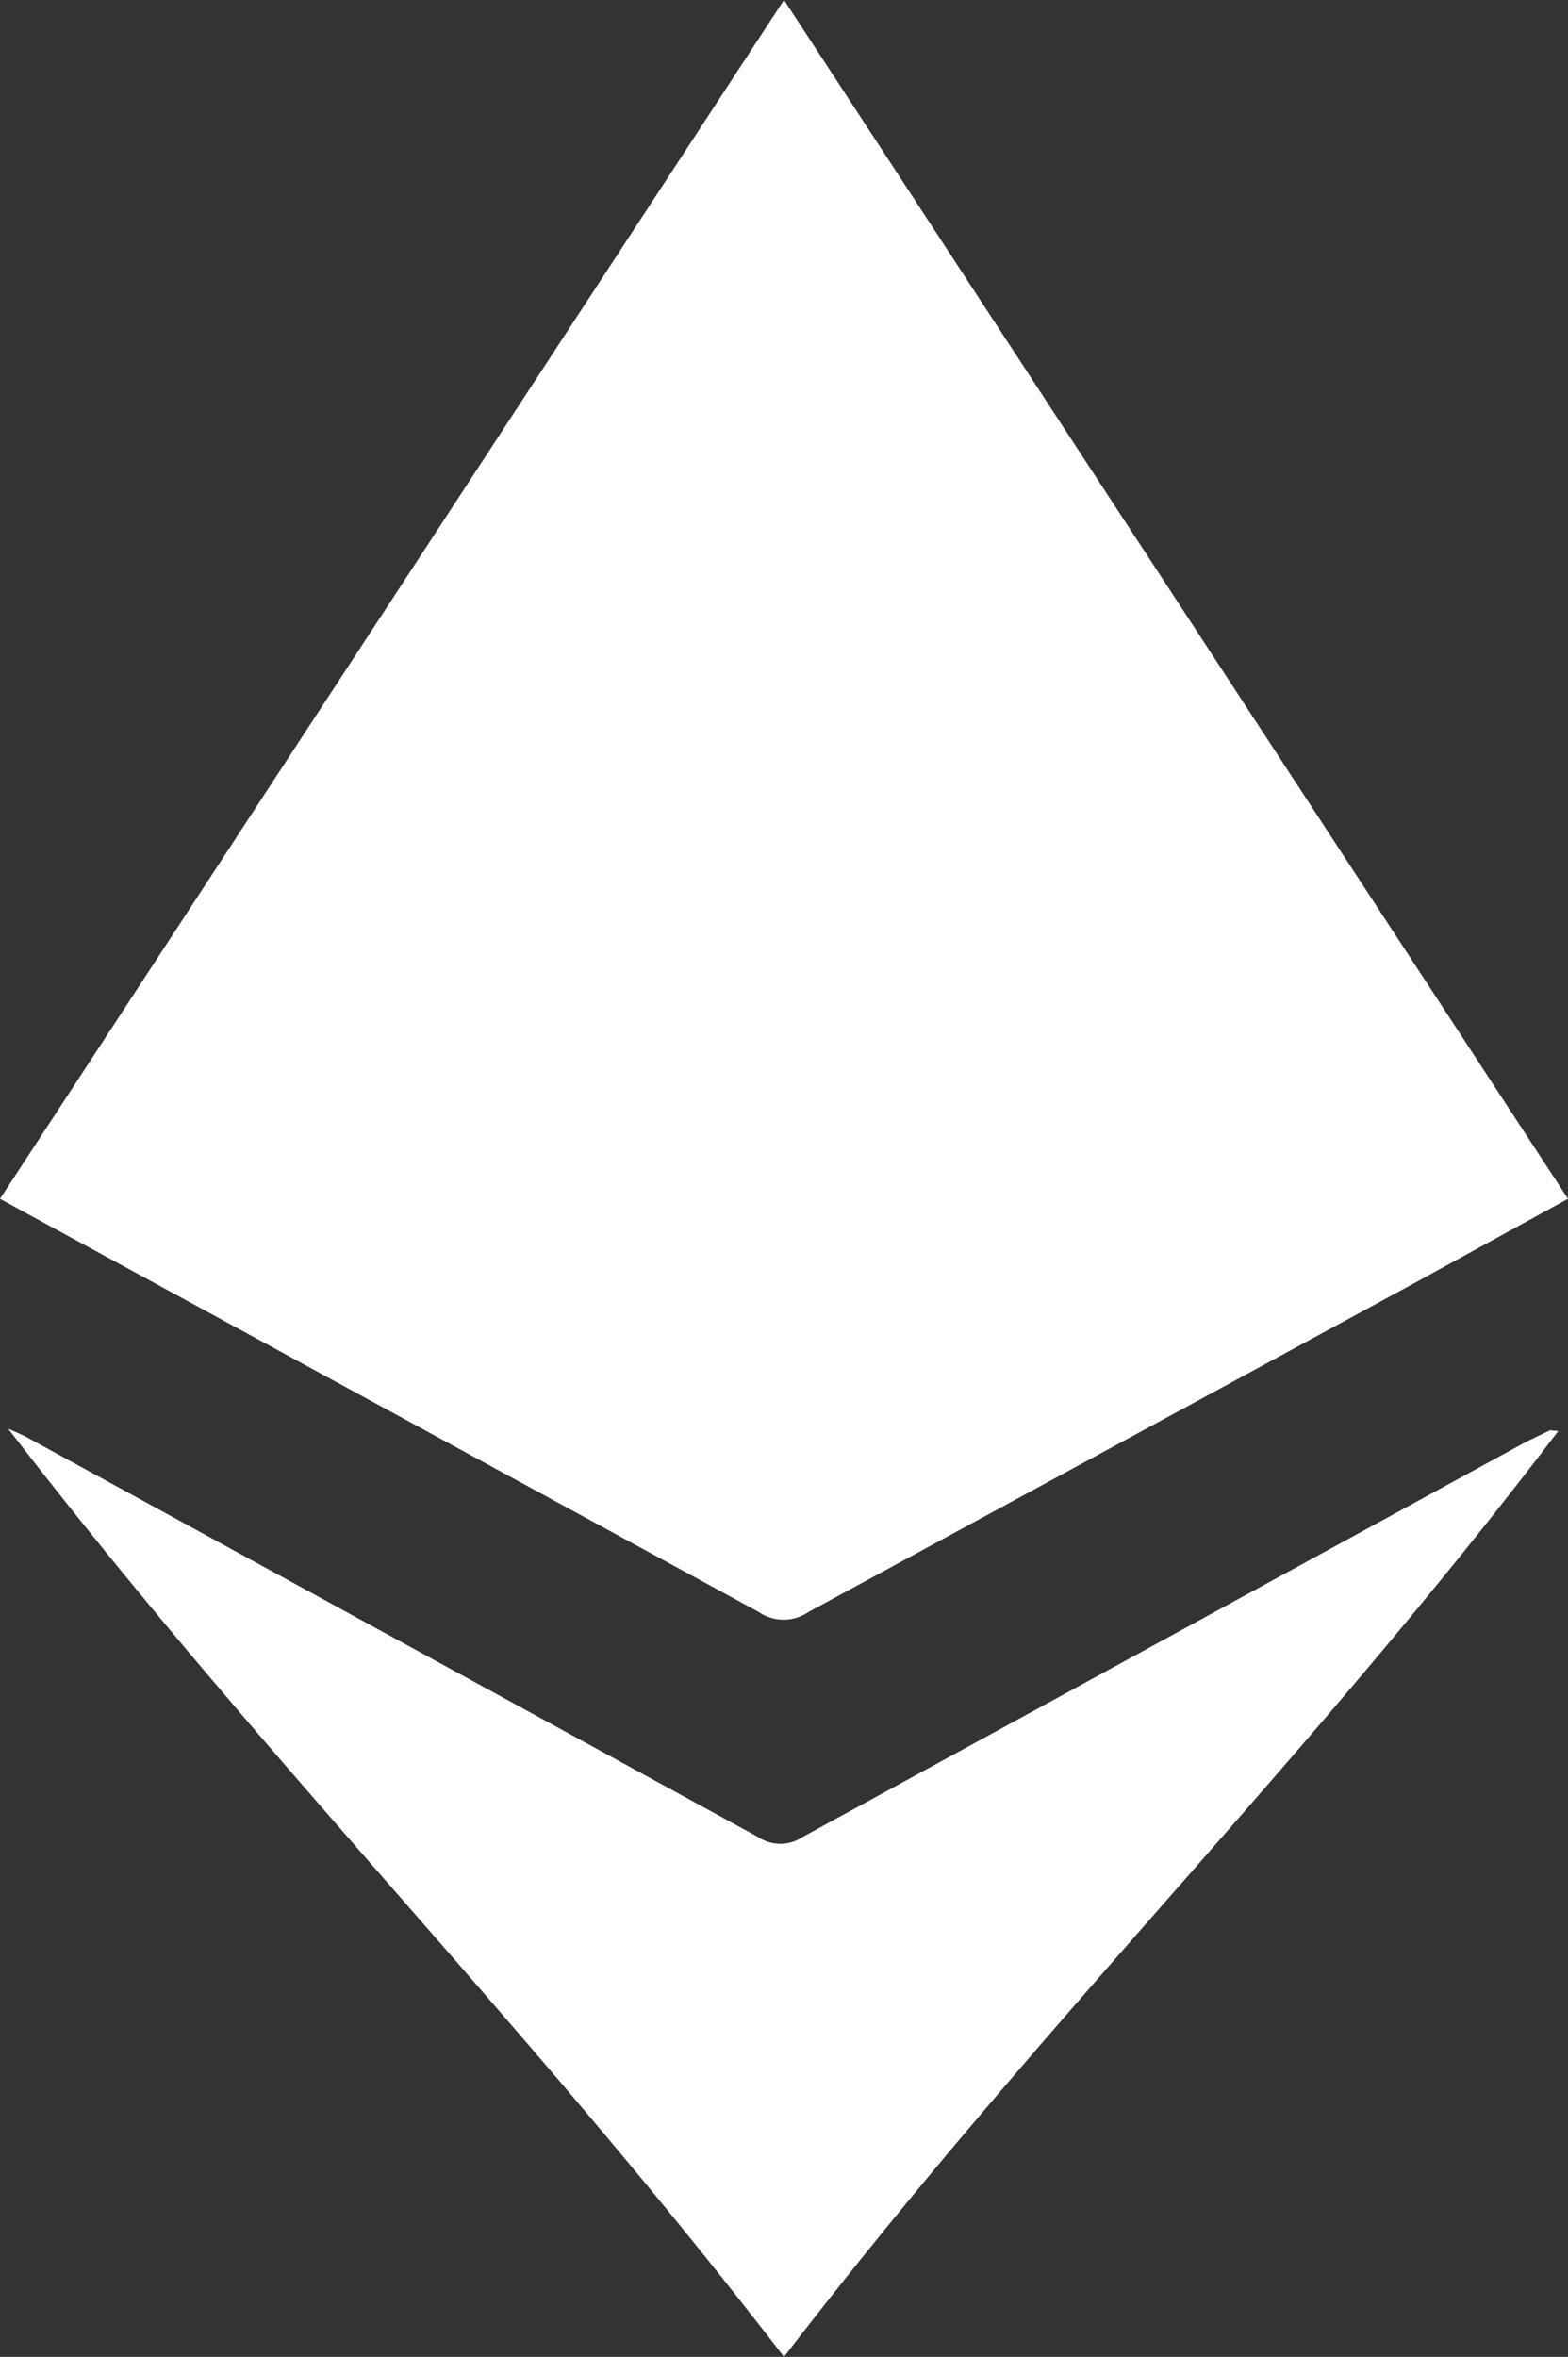 <svg xmlns="http://www.w3.org/2000/svg" viewBox="0 0 19.24 28.92"><rect x="0" y="0" width="19.24" height="28.92" fill="#333333" stroke="none"/><linearGradient id="ether-gradient" x1="0" y1="0" x2="0" y2="50%" ><stop offset="0%" stop-color="#9393fd"/><stop offset="100%" stop-color="#5a5af9"/></linearGradient><defs><style>.ether-1{fill:#fff;}</style></defs><title>ether</title><g id="Слой_2" data-name="Слой 2"><g id="Слой_1-2" data-name="Слой 1"><path class="ether-1" d="M9.62,0l9.62,14.71-1.95,1.07-7.37,4a.54.54,0,0,1-.61,0l-9-4.9L0,14.71Z"/><path class="ether-1" d="M19.12,17.56C16,21.67,12.8,24.78,9.62,28.92,6.43,24.77,3.27,21.65.1,17.53l0,0,.2.09,9,4.92a.49.49,0,0,0,.55,0l8.88-4.85.29-.14Z"/></g></g></svg>